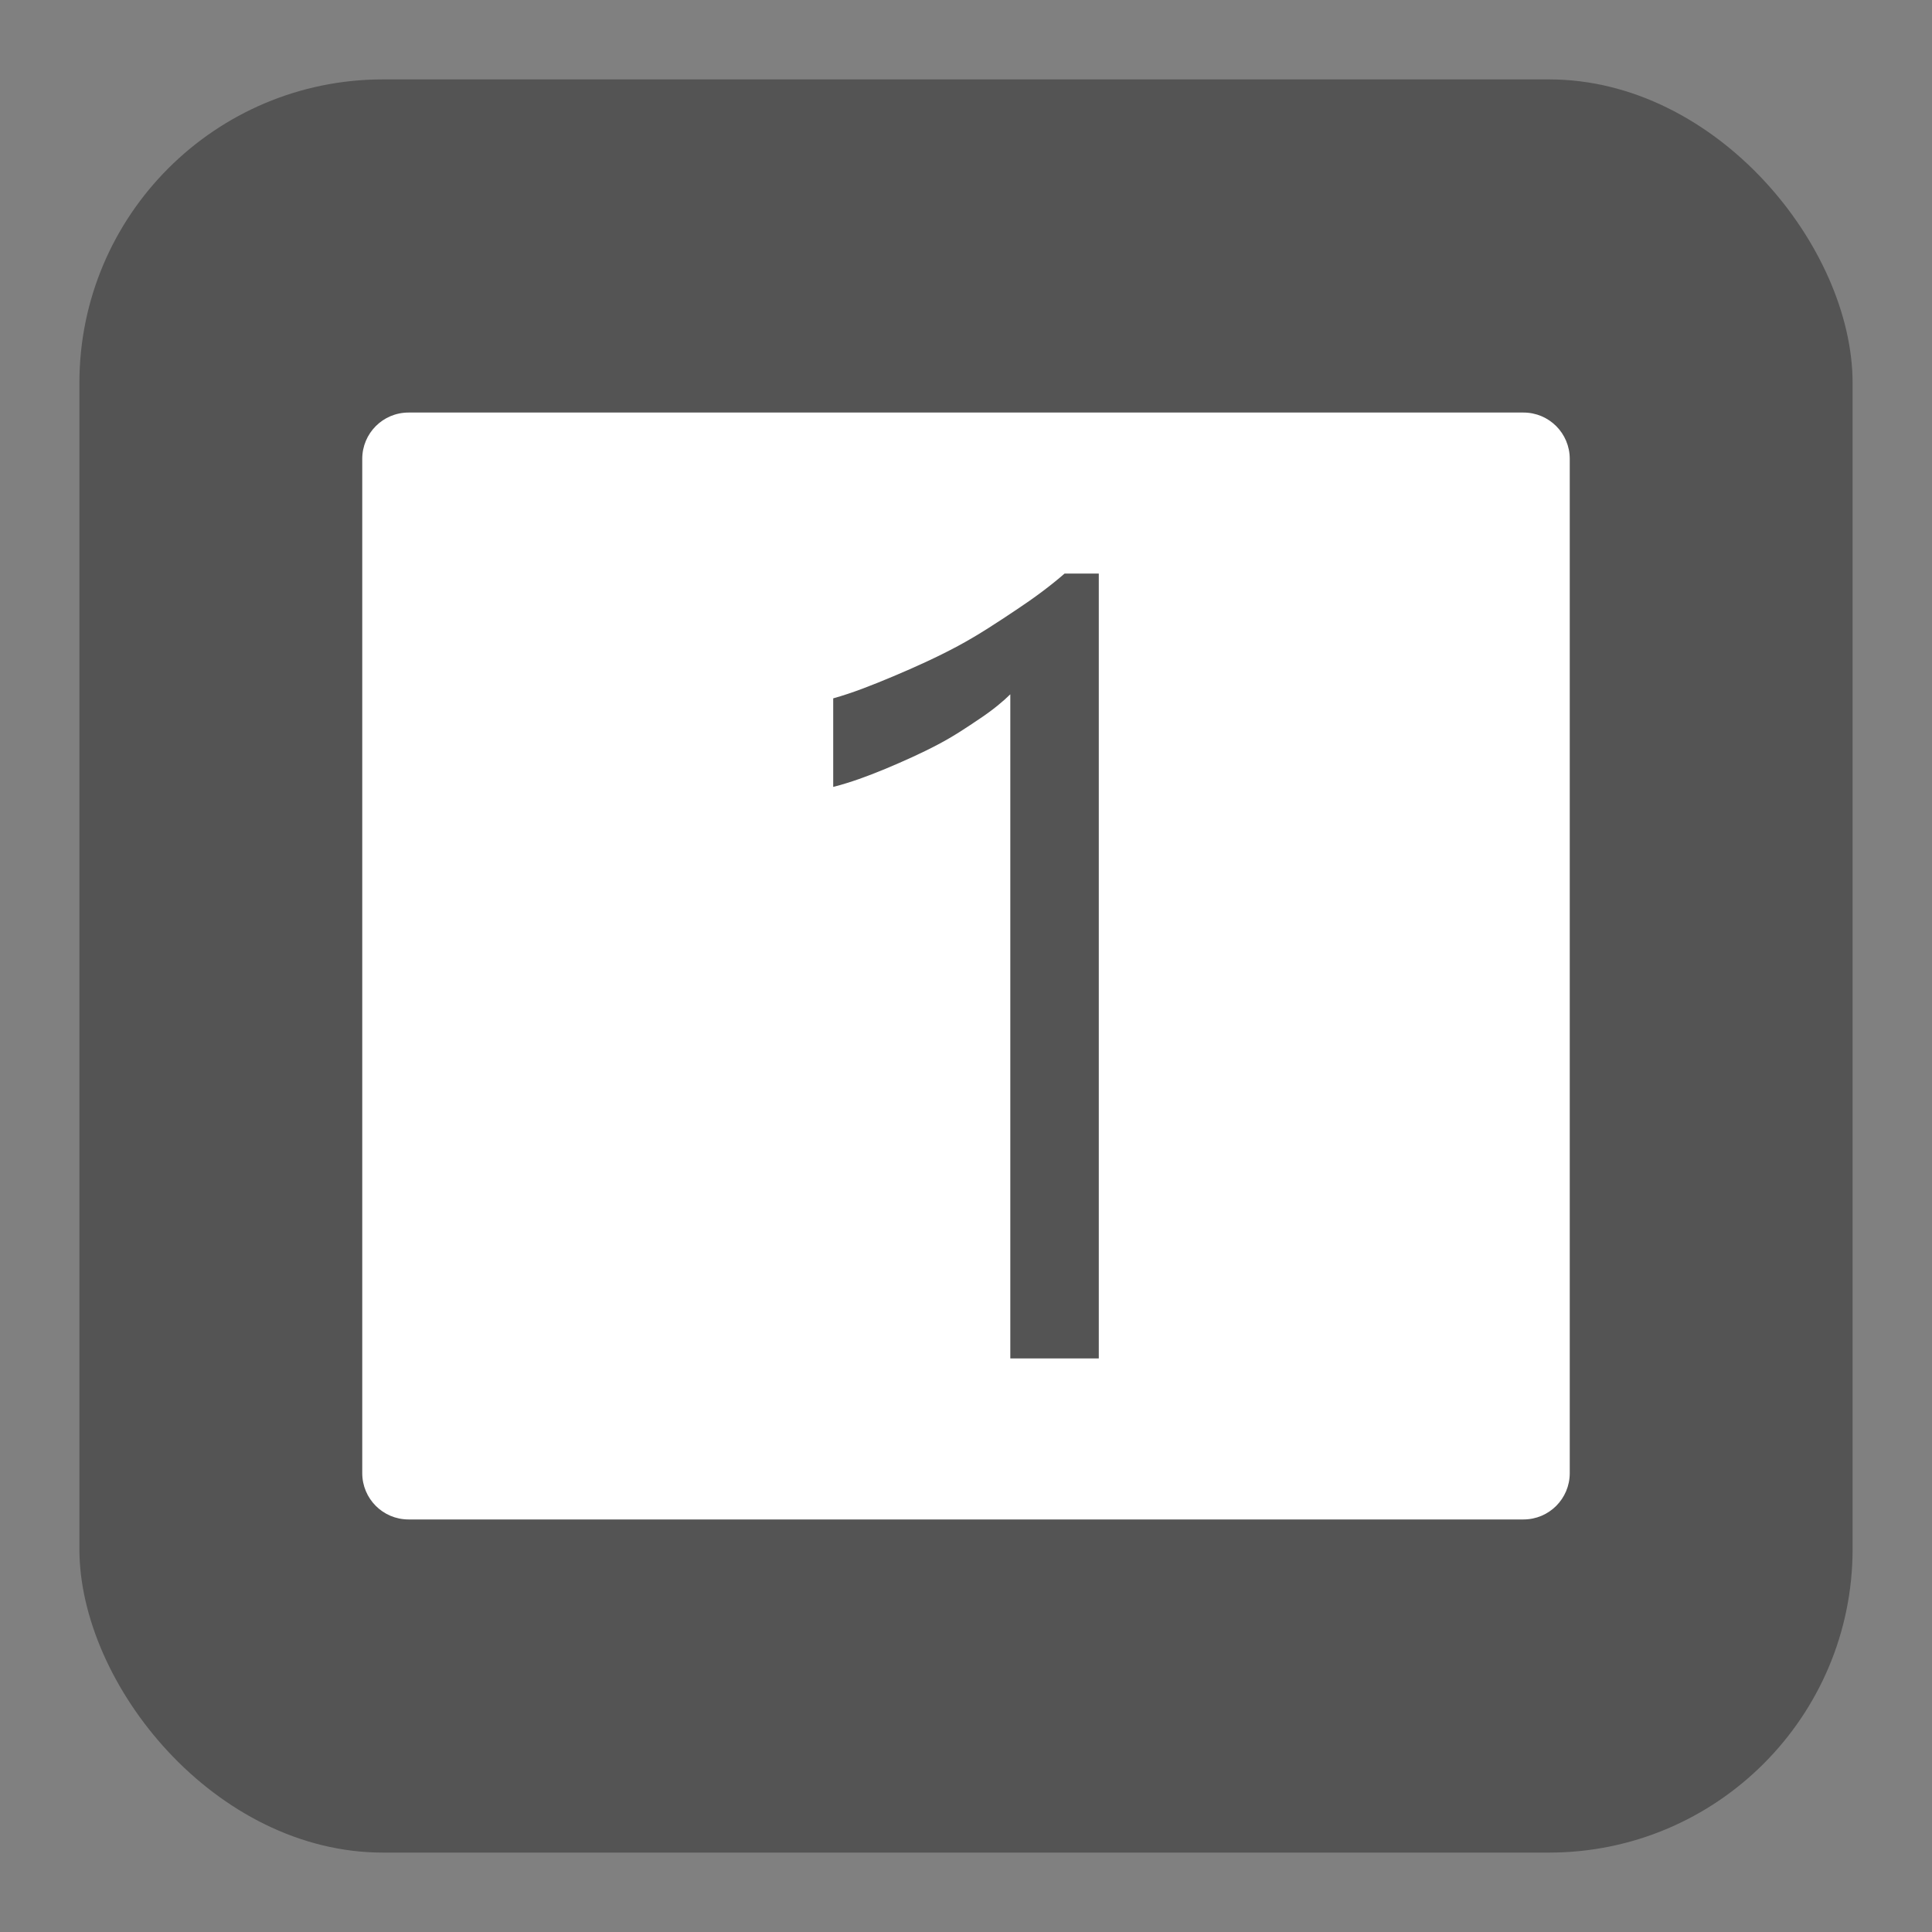 <?xml version="1.0" encoding="UTF-8"?>
<svg xmlns="http://www.w3.org/2000/svg" xmlns:xlink="http://www.w3.org/1999/xlink" baseProfile="tiny" contentScriptType="text/ecmascript" contentStyleType="text/css" height="30px" preserveAspectRatio="xMidYMid meet" version="1.1" viewBox="0 0 30 30" width="30px" x="0px" y="0px" zoomAndPan="magnify">
<rect x="0" y="0" width="30" height="30" fill="#808080" stroke="none"/>
<defs/>
<rect color="#000000" display="inline" fill="#353535" fill-opacity="0.588" fill-rule="nonzero" height="27.534" ry="4.714" stroke="none" visibility="visible" width="27.534" x="1.233" y="1.233"/>
<path d="M 6.344 6.406 C 5.945 6.406 5.625 6.729 5.625 7.125 L 5.625 22.875 C 5.625 23.271 5.945 23.594 6.344 23.594 L 23.656 23.594 C 24.055 23.594 24.375 23.271 24.375 22.875 L 24.375 7.125 C 24.375 6.729 24.055 6.406 23.656 6.406 L 6.344 6.406 z M 16.531 8.906 L 17.062 8.906 L 17.062 21.094 L 15.688 21.094 L 15.688 10.781 C 15.582 10.886 15.421 11.021 15.219 11.156 C 15.017 11.292 14.814 11.43 14.562 11.562 C 14.311 11.695 14.029 11.821 13.75 11.938 C 13.471 12.054 13.203 12.152 12.938 12.219 L 12.938 10.844 C 13.236 10.761 13.54 10.641 13.875 10.5 C 14.21 10.359 14.551 10.205 14.875 10.031 C 15.199 9.857 15.494 9.66 15.781 9.469 C 16.069 9.278 16.321 9.089 16.531 8.906 z " fill="#ffffff"/>
<rect fill="none" height="30" width="30"/>
<rect fill="none" height="30" width="30"/>
</svg>
